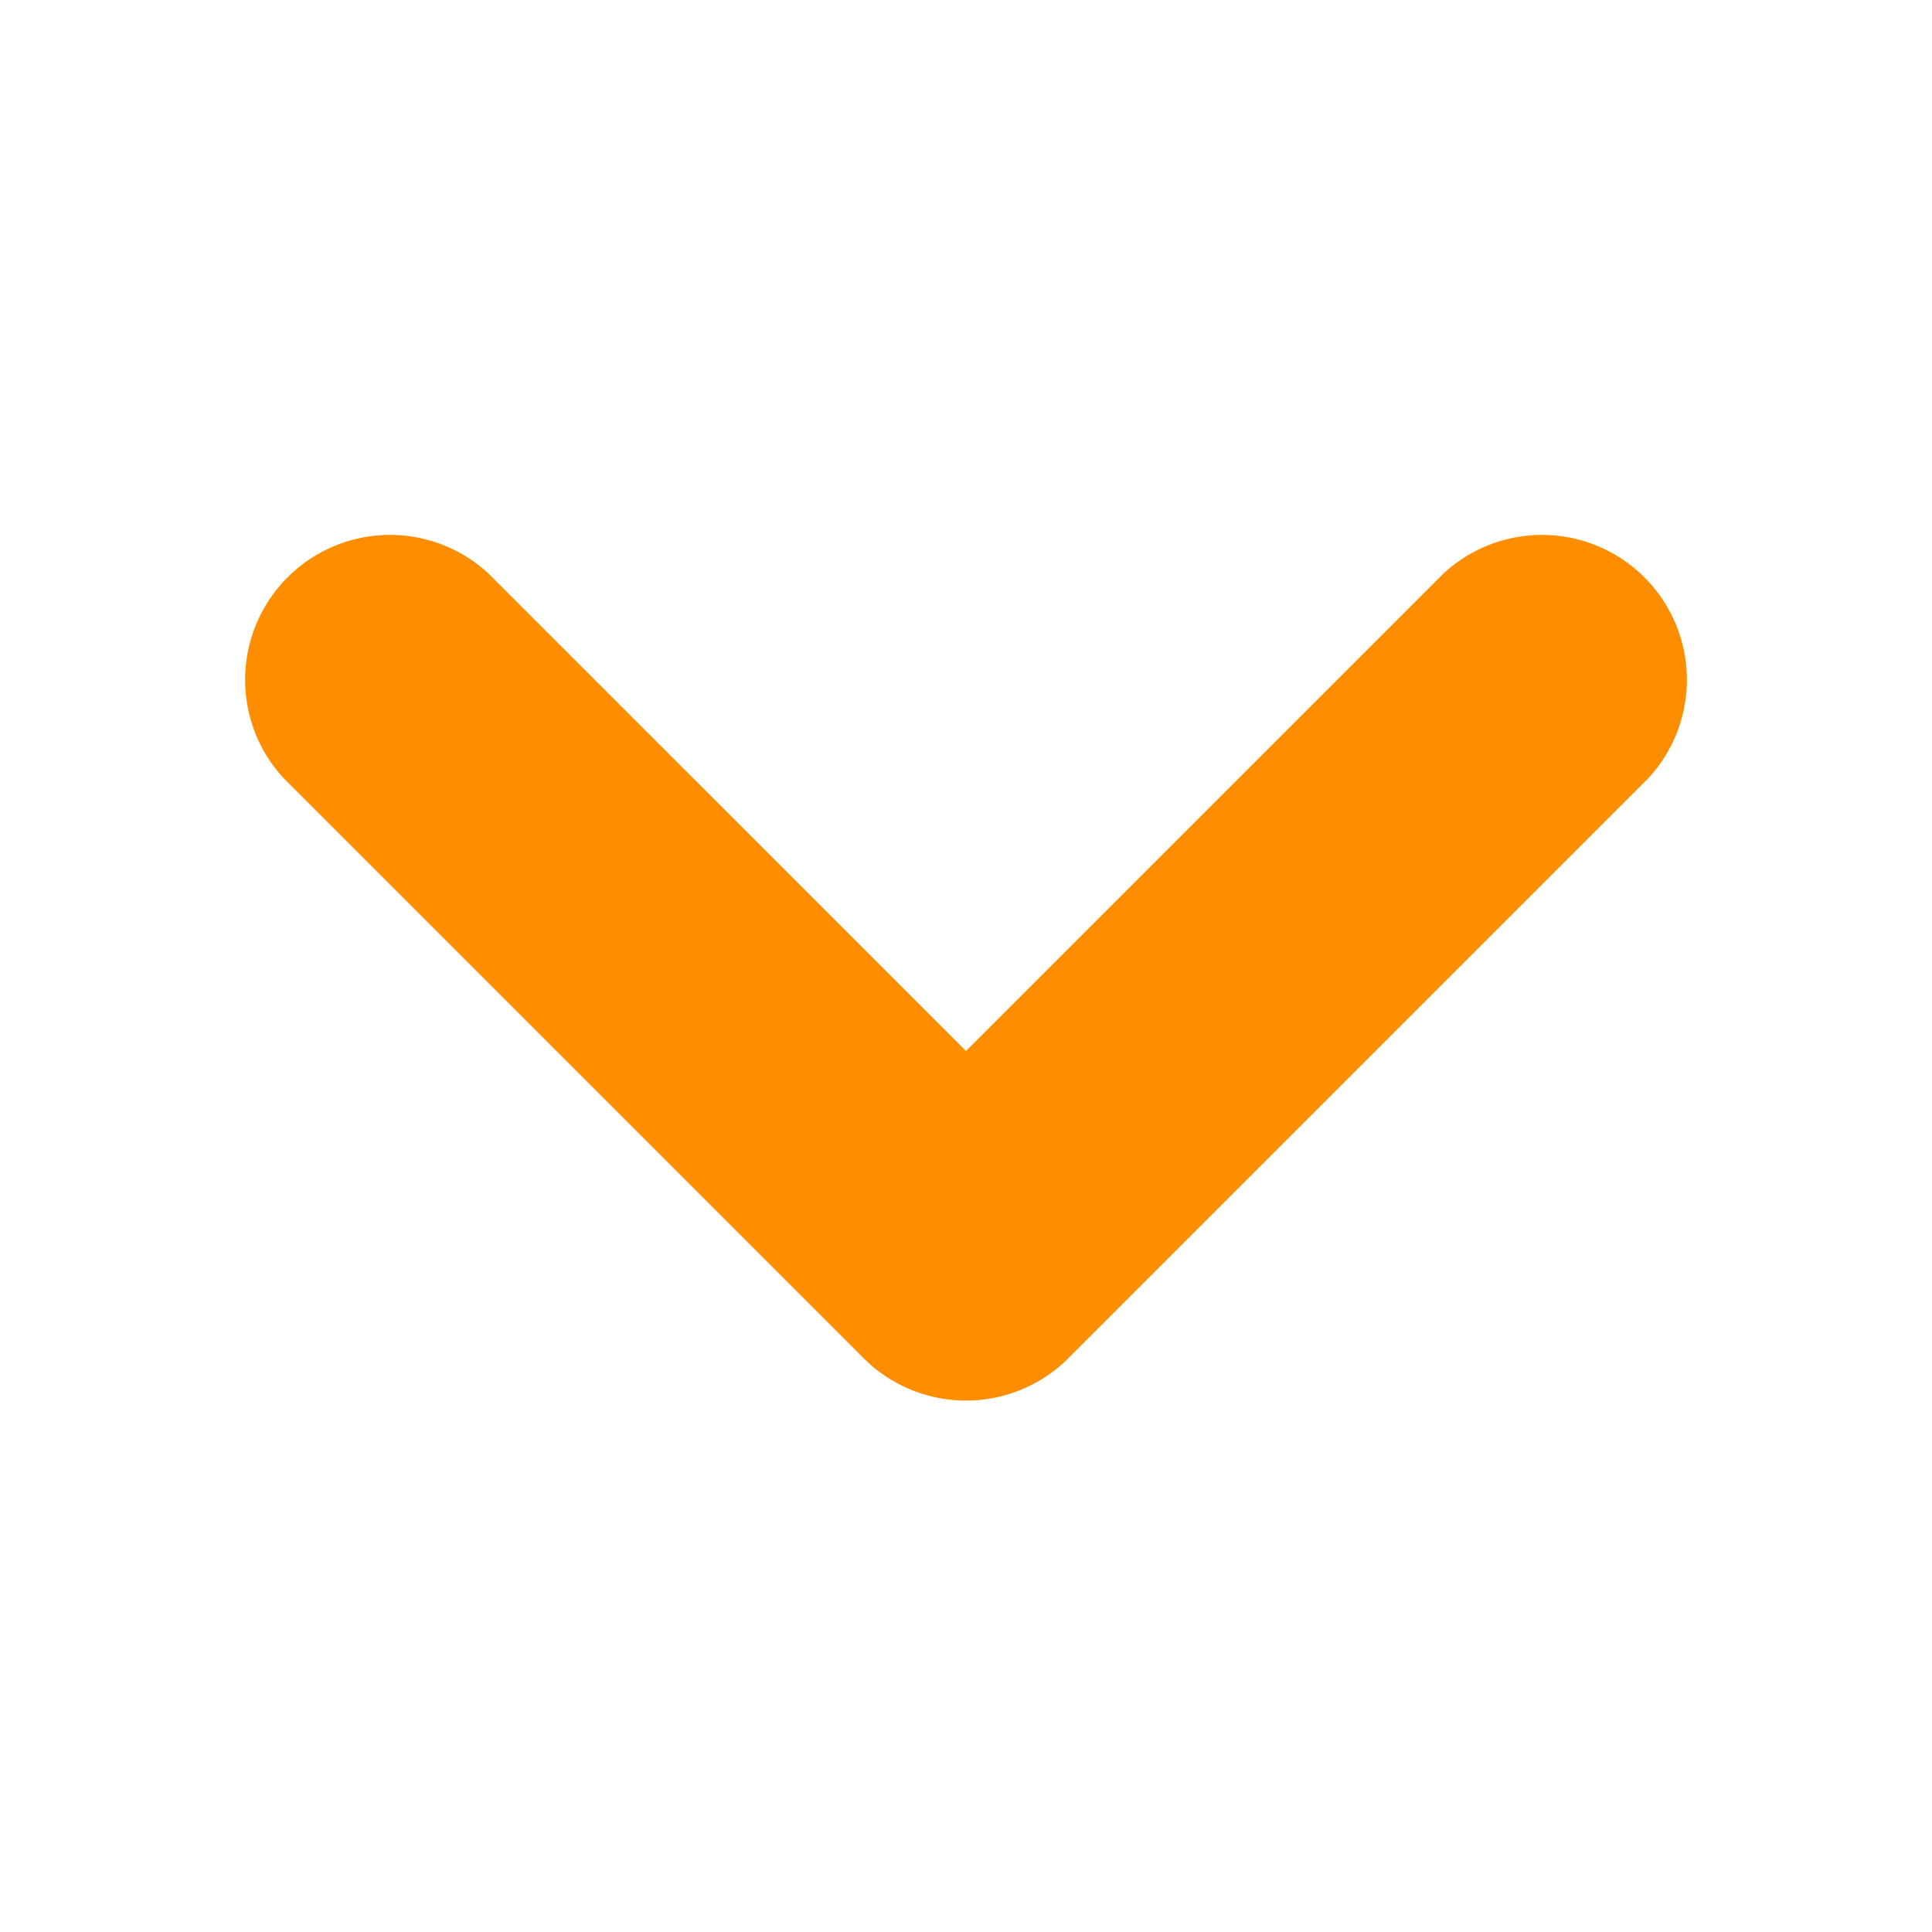 <svg xmlns="http://www.w3.org/2000/svg" width="10" height="10" viewBox="0 0 10 10">
    <path fill="#ff8d00" fill-rule="evenodd" d="M5 5.44L2.53 2.97a.75.75 0 0 0-1.06 1.06l3 3a.75.75 0 0 0 1.06 0l3-3a.75.75 0 0 0-1.06-1.06L5 5.44z"/>
</svg>
